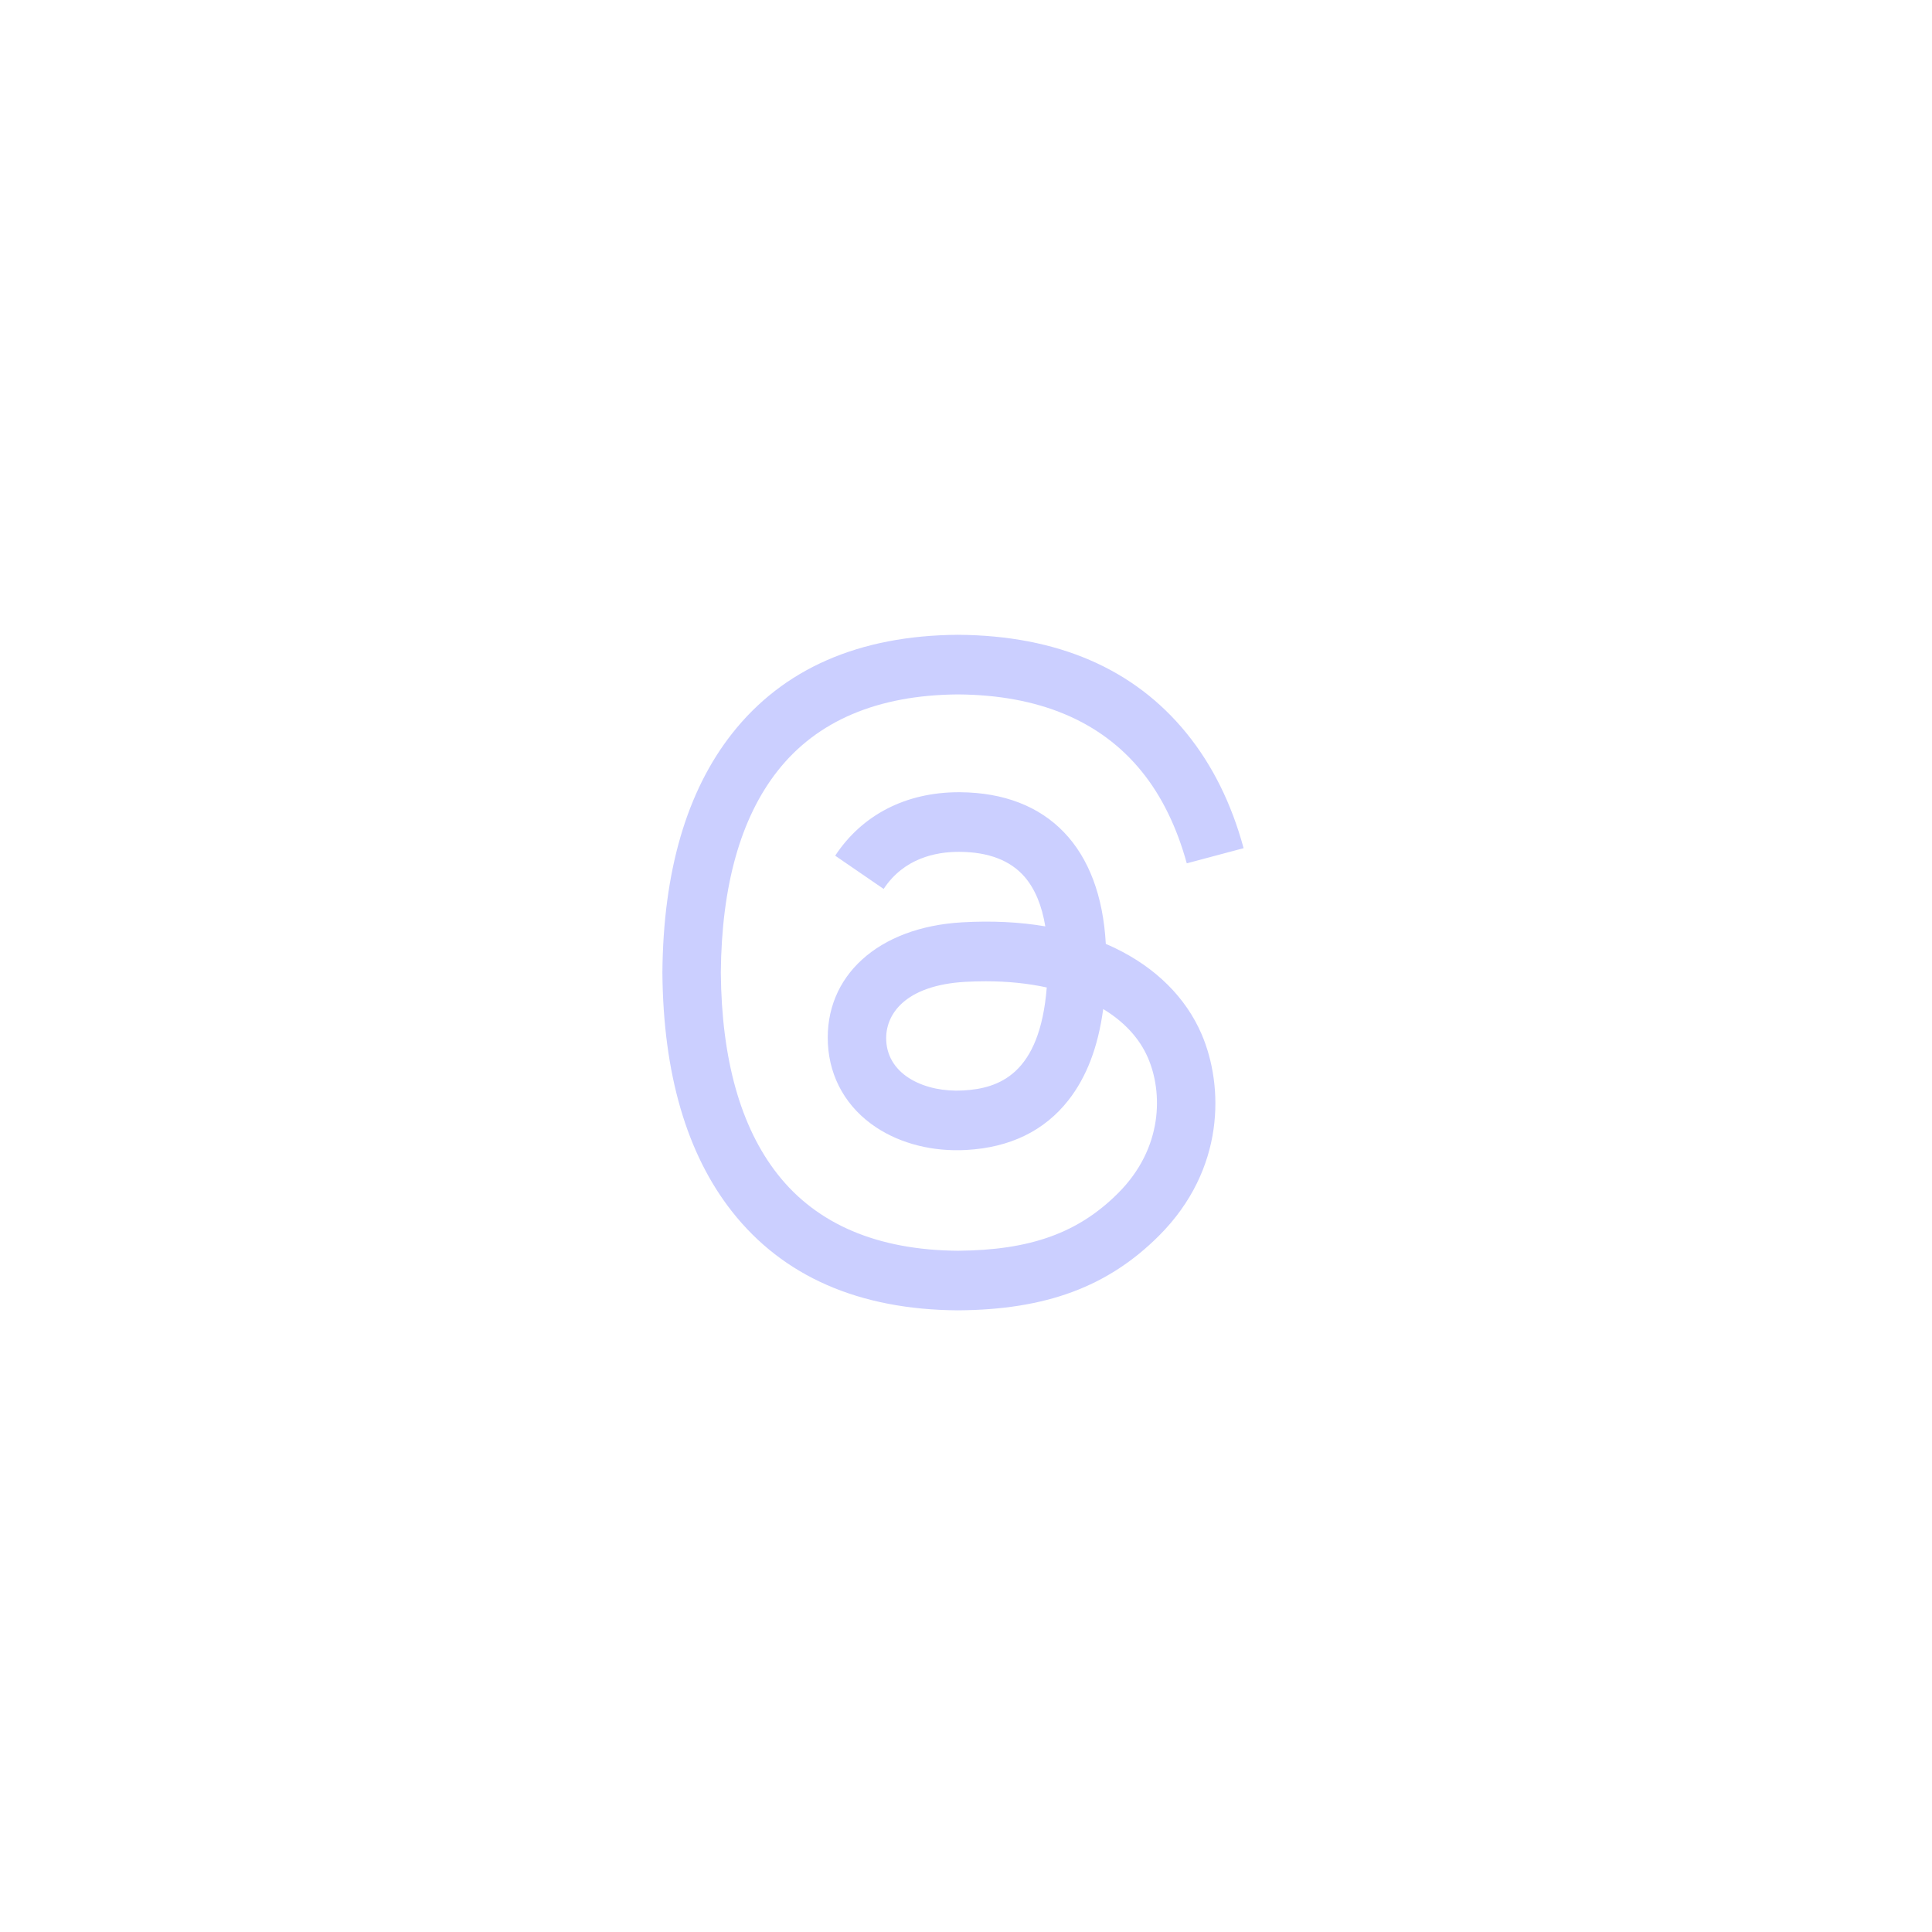 <svg width="70" height="70" viewBox="0 0 70 70" fill="none" xmlns="http://www.w3.org/2000/svg">
<path d="M40.386 34.344C40.281 34.294 40.174 34.245 40.065 34.199C39.876 30.718 37.974 28.725 34.78 28.704C34.766 28.704 34.751 28.704 34.737 28.704C32.826 28.704 31.238 29.52 30.26 31.003L32.016 32.208C32.747 31.1 33.893 30.864 34.738 30.864C34.747 30.864 34.757 30.864 34.767 30.864C35.818 30.87 36.612 31.176 37.126 31.773C37.499 32.207 37.749 32.806 37.873 33.564C36.941 33.405 35.932 33.356 34.854 33.418C31.818 33.593 29.866 35.364 29.997 37.825C30.063 39.073 30.685 40.147 31.748 40.849C32.646 41.442 33.803 41.732 35.006 41.666C36.594 41.579 37.84 40.973 38.709 39.865C39.369 39.024 39.786 37.934 39.971 36.56C40.728 37.017 41.289 37.617 41.598 38.34C42.125 39.568 42.156 41.587 40.509 43.232C39.066 44.674 37.331 45.297 34.71 45.317C31.802 45.295 29.603 44.363 28.174 42.545C26.835 40.843 26.143 38.385 26.117 35.238C26.143 32.092 26.835 29.633 28.174 27.931C29.603 26.114 31.802 25.181 34.71 25.16C37.639 25.181 39.876 26.118 41.361 27.945C42.089 28.84 42.638 29.967 42.999 31.28L45.058 30.731C44.619 29.114 43.929 27.721 42.99 26.566C41.087 24.225 38.304 23.025 34.717 23H34.703C31.124 23.025 28.372 24.229 26.523 26.58C24.877 28.671 24.029 31.581 24 35.23L24 35.238L24 35.247C24.029 38.895 24.877 41.805 26.523 43.897C28.372 46.247 31.124 47.452 34.703 47.476H34.717C37.899 47.454 40.142 46.621 41.99 44.775C44.407 42.36 44.335 39.333 43.538 37.474C42.966 36.142 41.876 35.059 40.386 34.344ZM34.892 39.51C33.561 39.585 32.178 38.987 32.11 37.708C32.06 36.759 32.785 35.7 34.974 35.574C35.224 35.56 35.47 35.553 35.712 35.553C36.507 35.553 37.25 35.63 37.926 35.778C37.674 38.927 36.195 39.438 34.892 39.51Z" fill="#CBCFFF"/>
</svg>
